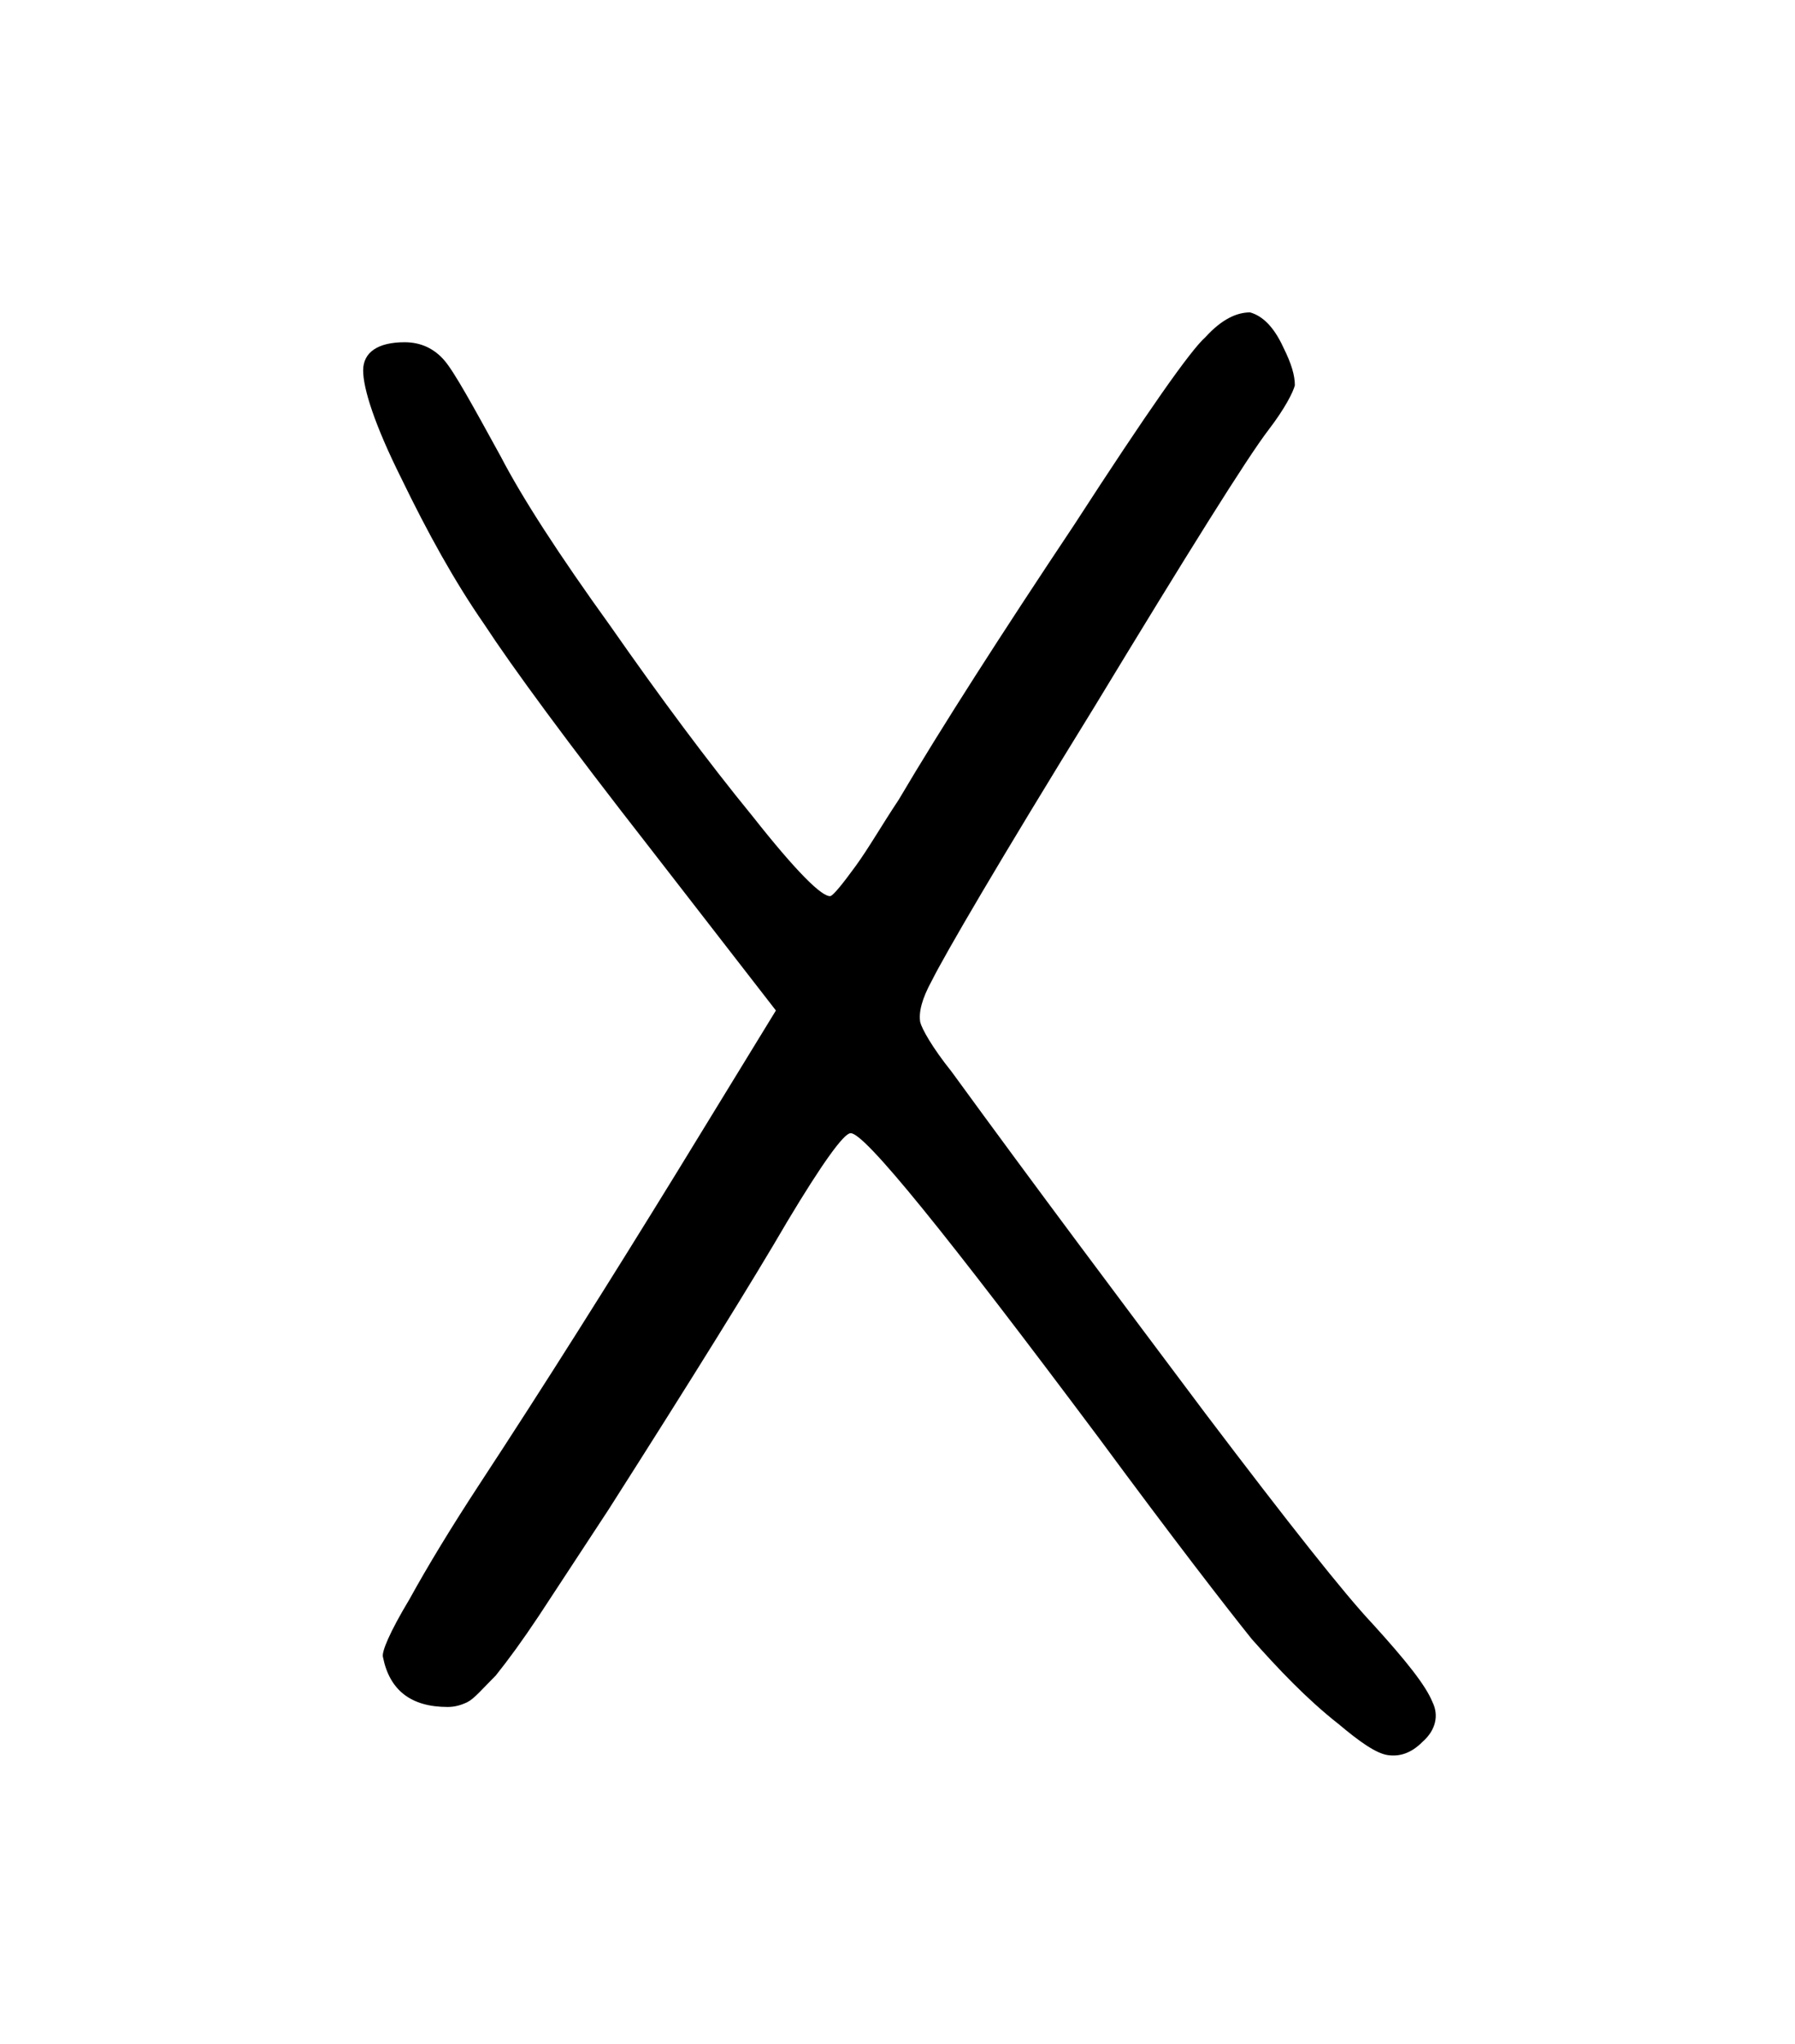 <svg width="27.502mm" height="31.312mm" version="1.1" viewBox="0 0 27.502 31.312" xmlns="http://www.w3.org/2000/svg">
 <g transform="translate(1235.3 -50.718)">
  <g stroke-width=".265" style="font-feature-settings:normal;font-variant-caps:normal;font-variant-ligatures:normal;font-variant-numeric:normal" aria-label="">
   <path d="m-1214.8 77.118c0.33 0.279 0.584 0.457 0.762 0.483s0.356-0.025 0.533-0.203c0.203-0.178 0.254-0.406 0.152-0.61-0.102-0.254-0.406-0.635-0.914-1.194-0.432-0.457-1.295-1.549-2.565-3.226-1.295-1.727-2.591-3.454-3.886-5.232-0.305-0.381-0.457-0.66-0.483-0.762-0.025-0.152 0.025-0.356 0.178-0.635 0.203-0.406 1.016-1.803 2.489-4.191 1.448-2.388 2.337-3.81 2.667-4.242 0.254-0.33 0.381-0.584 0.406-0.686 0-0.152-0.051-0.33-0.178-0.584-0.152-0.33-0.33-0.483-0.508-0.533-0.203 0-0.432 0.102-0.686 0.381-0.229 0.203-0.889 1.143-2.007 2.87-1.118 1.676-2.032 3.099-2.692 4.216-0.254 0.381-0.457 0.737-0.66 1.016s-0.33 0.432-0.381 0.457c-0.127 0.025-0.533-0.381-1.194-1.219-0.686-0.838-1.422-1.829-2.184-2.921-0.787-1.092-1.346-1.956-1.676-2.591-0.432-0.787-0.711-1.295-0.864-1.473s-0.356-0.279-0.61-0.279c-0.406 0-0.635 0.152-0.635 0.432s0.178 0.838 0.584 1.651c0.406 0.838 0.813 1.575 1.27 2.235 0.432 0.66 1.27 1.803 2.54 3.429l1.93 2.489-1.524 2.489c-1.016 1.651-2.007 3.226-3.023 4.775-0.432 0.66-0.787 1.245-1.067 1.753-0.305 0.508-0.432 0.813-0.406 0.889 0.102 0.508 0.432 0.762 0.991 0.762 0.102 0 0.203-0.025 0.305-0.076s0.229-0.203 0.432-0.406c0.203-0.254 0.406-0.533 0.66-0.914l1.067-1.626c1.295-2.032 2.21-3.505 2.743-4.42 0.533-0.889 0.864-1.346 0.965-1.346 0.203-0.025 1.473 1.549 3.81 4.674 1.143 1.549 1.93 2.565 2.337 3.073 0.406 0.457 0.838 0.914 1.321 1.295z" stroke-width=".265"/>
  </g>
 </g>
</svg>
